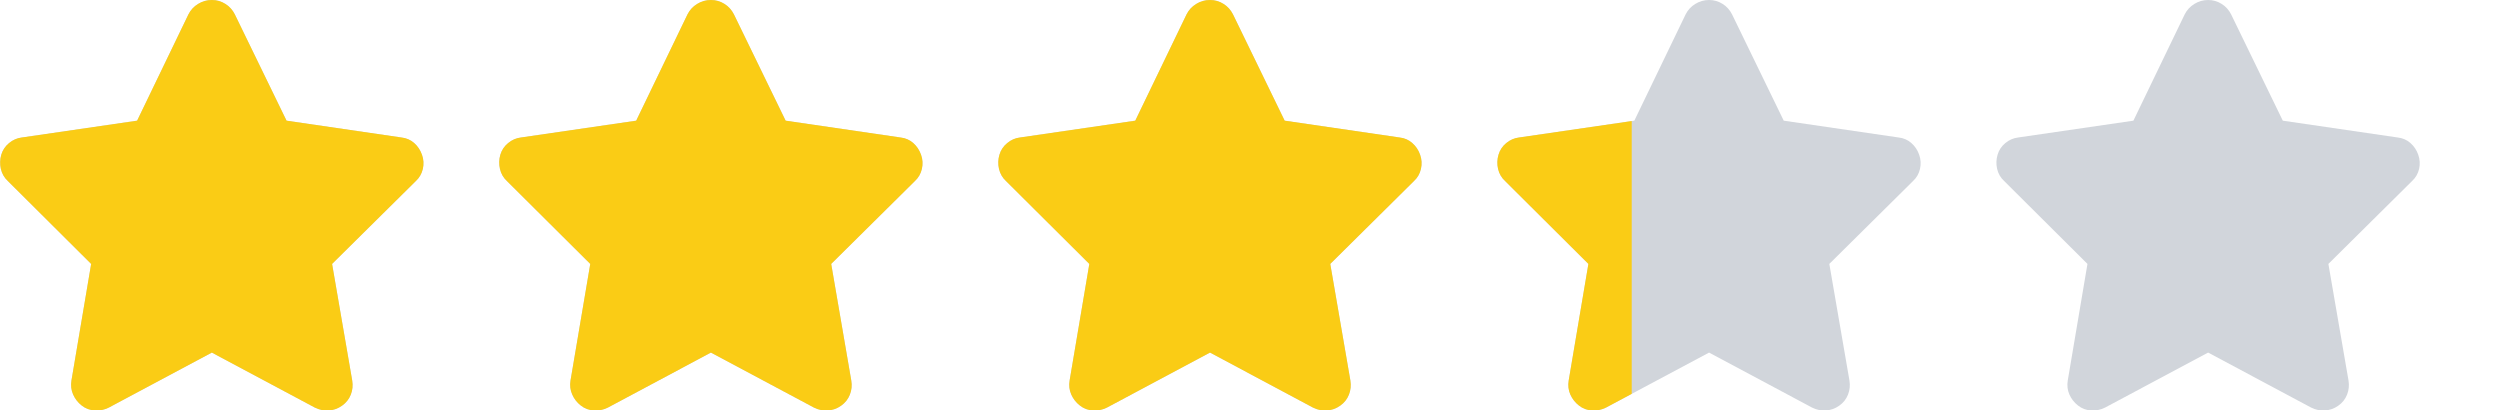 <svg width="67" height="11" viewBox="0 0 67 11" fill="none" xmlns="http://www.w3.org/2000/svg">
<g clip-path="url(#clip0_6314_3949)">
<g clip-path="url(#clip1_6314_3949)">
<path d="M6.293 0.385C6.235 0.268 6.15 0.174 6.04 0.105C5.93 0.035 5.809 0 5.677 0C5.545 0 5.423 0.035 5.309 0.105C5.195 0.174 5.109 0.268 5.05 0.385L3.675 3.234L0.584 3.685C0.46 3.7 0.346 3.749 0.243 3.834C0.141 3.918 0.071 4.023 0.034 4.147C-0.002 4.272 -0.006 4.398 0.023 4.527C0.053 4.655 0.115 4.763 0.21 4.851L2.443 7.073L1.915 10.197C1.893 10.329 1.908 10.454 1.959 10.571C2.011 10.689 2.088 10.788 2.19 10.868C2.293 10.949 2.41 10.993 2.542 11C2.674 11.008 2.799 10.982 2.916 10.923L5.677 9.449L8.438 10.923C8.556 10.982 8.679 11.008 8.807 11C8.935 10.993 9.054 10.951 9.164 10.874C9.274 10.797 9.353 10.698 9.401 10.577C9.449 10.456 9.461 10.329 9.439 10.197L8.9 7.073L11.145 4.851C11.24 4.763 11.302 4.655 11.332 4.527C11.361 4.398 11.354 4.272 11.309 4.147C11.265 4.023 11.196 3.918 11.101 3.834C11.005 3.749 10.892 3.7 10.759 3.685L7.679 3.234L6.293 0.385Z" fill="#D1D5DB"/>
<path d="M19.669 0.385C19.61 0.268 19.526 0.174 19.416 0.105C19.305 0.035 19.184 0 19.052 0C18.921 0 18.798 0.035 18.684 0.105C18.57 0.174 18.484 0.268 18.425 0.385L17.05 3.234L13.96 3.685C13.835 3.7 13.721 3.749 13.618 3.834C13.516 3.918 13.446 4.023 13.409 4.147C13.373 4.272 13.369 4.398 13.399 4.527C13.428 4.655 13.49 4.763 13.585 4.851L15.819 7.073L15.29 10.197C15.268 10.329 15.283 10.454 15.335 10.571C15.386 10.689 15.463 10.788 15.566 10.868C15.668 10.949 15.786 10.993 15.918 11C16.049 11.008 16.174 10.982 16.291 10.923L19.052 9.449L21.814 10.923C21.931 10.982 22.054 11.008 22.182 11C22.31 10.993 22.43 10.951 22.54 10.874C22.649 10.797 22.728 10.698 22.776 10.577C22.824 10.456 22.837 10.329 22.814 10.197L22.276 7.073L24.52 4.851C24.615 4.763 24.677 4.655 24.706 4.527C24.736 4.398 24.729 4.272 24.684 4.147C24.64 4.023 24.571 3.918 24.476 3.834C24.38 3.749 24.267 3.7 24.134 3.685L21.055 3.234L19.669 0.385Z" fill="#D1D5DB"/>
<path d="M33.044 0.385C32.985 0.268 32.901 0.174 32.791 0.105C32.681 0.035 32.559 0 32.428 0C32.295 0 32.173 0.035 32.059 0.105C31.945 0.174 31.859 0.268 31.8 0.385L30.425 3.234L27.334 3.685C27.21 3.7 27.096 3.749 26.994 3.834C26.891 3.918 26.821 4.023 26.785 4.147C26.748 4.272 26.744 4.398 26.773 4.527C26.803 4.655 26.865 4.763 26.96 4.851L29.194 7.073L28.666 10.197C28.643 10.329 28.658 10.454 28.709 10.571C28.761 10.689 28.838 10.788 28.941 10.868C29.043 10.949 29.16 10.993 29.293 11C29.424 11.008 29.549 10.982 29.666 10.923L32.428 9.449L35.188 10.923C35.306 10.982 35.429 11.008 35.557 11C35.685 10.993 35.804 10.951 35.914 10.874C36.025 10.797 36.103 10.698 36.151 10.577C36.199 10.456 36.212 10.329 36.19 10.197L35.651 7.073L37.895 4.851C37.99 4.763 38.052 4.655 38.081 4.527C38.111 4.398 38.103 4.272 38.059 4.147C38.016 4.023 37.946 3.918 37.85 3.834C37.755 3.749 37.642 3.7 37.51 3.685L34.429 3.234L33.044 0.385Z" fill="#D1D5DB"/>
<path d="M46.419 0.385C46.36 0.268 46.276 0.174 46.166 0.105C46.056 0.035 45.934 0 45.803 0C45.67 0 45.548 0.035 45.434 0.105C45.32 0.174 45.234 0.268 45.175 0.385L43.8 3.234L40.709 3.685C40.585 3.7 40.471 3.749 40.368 3.834C40.266 3.918 40.196 4.023 40.16 4.147C40.123 4.272 40.119 4.398 40.148 4.527C40.178 4.655 40.24 4.763 40.336 4.851L42.569 7.073L42.041 10.197C42.019 10.329 42.033 10.454 42.084 10.571C42.136 10.689 42.213 10.788 42.316 10.868C42.418 10.949 42.535 10.993 42.667 11C42.8 11.008 42.924 10.982 43.041 10.923L45.803 9.449L48.563 10.923C48.681 10.982 48.804 11.008 48.932 11C49.06 10.993 49.179 10.951 49.289 10.874C49.4 10.797 49.478 10.698 49.526 10.577C49.574 10.456 49.587 10.329 49.565 10.197L49.026 7.073L51.27 4.851C51.365 4.763 51.427 4.655 51.456 4.527C51.486 4.398 51.478 4.272 51.434 4.147C51.391 4.023 51.321 3.918 51.225 3.834C51.13 3.749 51.017 3.7 50.885 3.685L47.804 3.234L46.419 0.385Z" fill="#D1D5DB"/>
<path d="M59.794 0.385C59.735 0.268 59.651 0.174 59.541 0.105C59.431 0.035 59.309 0 59.178 0C59.045 0 58.923 0.035 58.809 0.105C58.695 0.174 58.609 0.268 58.55 0.385L57.175 3.234L54.084 3.685C53.96 3.7 53.846 3.749 53.743 3.834C53.641 3.918 53.571 4.023 53.535 4.147C53.498 4.272 53.494 4.398 53.523 4.527C53.553 4.655 53.615 4.763 53.711 4.851L55.944 7.073L55.416 10.197C55.394 10.329 55.408 10.454 55.459 10.571C55.511 10.689 55.588 10.788 55.691 10.868C55.793 10.949 55.91 10.993 56.042 11C56.175 11.008 56.299 10.982 56.416 10.923L59.178 9.449L61.938 10.923C62.056 10.982 62.179 11.008 62.307 11C62.435 10.993 62.554 10.951 62.664 10.874C62.775 10.797 62.853 10.698 62.901 10.577C62.949 10.456 62.962 10.329 62.94 10.197L62.401 7.073L64.644 4.851C64.74 4.763 64.802 4.655 64.832 4.527C64.861 4.398 64.853 4.272 64.809 4.147C64.766 4.023 64.696 3.918 64.6 3.834C64.505 3.749 64.391 3.7 64.26 3.685L61.179 3.234L59.794 0.385Z" fill="#D1D5DB"/>
</g>
<g clip-path="url(#clip2_6314_3949)">
<g clip-path="url(#clip3_6314_3949)">
<path d="M6.293 0.385C6.235 0.268 6.15 0.174 6.04 0.105C5.93 0.035 5.809 0 5.677 0C5.545 0 5.423 0.035 5.309 0.105C5.195 0.174 5.109 0.268 5.05 0.385L3.675 3.234L0.584 3.685C0.46 3.7 0.346 3.749 0.243 3.834C0.141 3.918 0.071 4.023 0.034 4.147C-0.002 4.272 -0.006 4.398 0.023 4.527C0.053 4.655 0.115 4.763 0.21 4.851L2.443 7.073L1.915 10.197C1.893 10.329 1.908 10.454 1.959 10.571C2.011 10.689 2.088 10.788 2.19 10.868C2.293 10.949 2.41 10.993 2.542 11C2.674 11.008 2.799 10.982 2.916 10.923L5.677 9.449L8.438 10.923C8.556 10.982 8.679 11.008 8.807 11C8.935 10.993 9.054 10.951 9.164 10.874C9.274 10.797 9.353 10.698 9.401 10.577C9.449 10.456 9.461 10.329 9.439 10.197L8.9 7.073L11.145 4.851C11.24 4.763 11.302 4.655 11.332 4.527C11.361 4.398 11.354 4.272 11.309 4.147C11.265 4.023 11.196 3.918 11.101 3.834C11.005 3.749 10.892 3.7 10.759 3.685L7.679 3.234L6.293 0.385Z" fill="#FACC15"/>
<path d="M19.669 0.385C19.61 0.268 19.526 0.174 19.416 0.105C19.305 0.035 19.184 0 19.052 0C18.921 0 18.798 0.035 18.684 0.105C18.57 0.174 18.484 0.268 18.425 0.385L17.05 3.234L13.96 3.685C13.835 3.7 13.721 3.749 13.618 3.834C13.516 3.918 13.446 4.023 13.409 4.147C13.373 4.272 13.369 4.398 13.399 4.527C13.428 4.655 13.49 4.763 13.585 4.851L15.819 7.073L15.29 10.197C15.268 10.329 15.283 10.454 15.335 10.571C15.386 10.689 15.463 10.788 15.566 10.868C15.668 10.949 15.786 10.993 15.918 11C16.049 11.008 16.174 10.982 16.291 10.923L19.052 9.449L21.814 10.923C21.931 10.982 22.054 11.008 22.182 11C22.31 10.993 22.43 10.951 22.54 10.874C22.649 10.797 22.728 10.698 22.776 10.577C22.824 10.456 22.837 10.329 22.814 10.197L22.276 7.073L24.52 4.851C24.615 4.763 24.677 4.655 24.706 4.527C24.736 4.398 24.729 4.272 24.684 4.147C24.64 4.023 24.571 3.918 24.476 3.834C24.38 3.749 24.267 3.7 24.134 3.685L21.055 3.234L19.669 0.385Z" fill="#FACC15"/>
<path d="M33.044 0.385C32.985 0.268 32.901 0.174 32.791 0.105C32.681 0.035 32.559 0 32.428 0C32.295 0 32.173 0.035 32.059 0.105C31.945 0.174 31.859 0.268 31.8 0.385L30.425 3.234L27.334 3.685C27.21 3.7 27.096 3.749 26.994 3.834C26.891 3.918 26.821 4.023 26.785 4.147C26.748 4.272 26.744 4.398 26.773 4.527C26.803 4.655 26.865 4.763 26.96 4.851L29.194 7.073L28.666 10.197C28.643 10.329 28.658 10.454 28.709 10.571C28.761 10.689 28.838 10.788 28.941 10.868C29.043 10.949 29.16 10.993 29.293 11C29.424 11.008 29.549 10.982 29.666 10.923L32.428 9.449L35.188 10.923C35.306 10.982 35.429 11.008 35.557 11C35.685 10.993 35.804 10.951 35.914 10.874C36.025 10.797 36.103 10.698 36.151 10.577C36.199 10.456 36.212 10.329 36.19 10.197L35.651 7.073L37.895 4.851C37.99 4.763 38.052 4.655 38.081 4.527C38.111 4.398 38.103 4.272 38.059 4.147C38.016 4.023 37.946 3.918 37.85 3.834C37.755 3.749 37.642 3.7 37.51 3.685L34.429 3.234L33.044 0.385Z" fill="#FACC15"/>
<path d="M46.419 0.385C46.36 0.268 46.276 0.174 46.166 0.105C46.056 0.035 45.934 0 45.803 0C45.67 0 45.548 0.035 45.434 0.105C45.32 0.174 45.234 0.268 45.175 0.385L43.8 3.234L40.709 3.685C40.585 3.7 40.471 3.749 40.368 3.834C40.266 3.918 40.196 4.023 40.16 4.147C40.123 4.272 40.119 4.398 40.148 4.527C40.178 4.655 40.24 4.763 40.336 4.851L42.569 7.073L42.041 10.197C42.019 10.329 42.033 10.454 42.084 10.571C42.136 10.689 42.213 10.788 42.316 10.868C42.418 10.949 42.535 10.993 42.667 11C42.8 11.008 42.924 10.982 43.041 10.923L45.803 9.449L48.563 10.923C48.681 10.982 48.804 11.008 48.932 11C49.06 10.993 49.179 10.951 49.289 10.874C49.4 10.797 49.478 10.698 49.526 10.577C49.574 10.456 49.587 10.329 49.565 10.197L49.026 7.073L51.27 4.851C51.365 4.763 51.427 4.655 51.456 4.527C51.486 4.398 51.478 4.272 51.434 4.147C51.391 4.023 51.321 3.918 51.225 3.834C51.13 3.749 51.017 3.7 50.885 3.685L47.804 3.234L46.419 0.385Z" fill="#FACC15"/>
</g>
</g>
</g>
<defs>
<clipPath id="clip0_6314_3949">
<rect width="66.88" height="11" fill="white"/>
</clipPath>
<clipPath id="clip1_6314_3949">
<rect width="66.88" height="11" fill="white" transform="matrix(1 0 0 -1 0 11)"/>
</clipPath>
<clipPath id="clip2_6314_3949">
<rect width="43.73" height="11" fill="white"/>
</clipPath>
<clipPath id="clip3_6314_3949">
<rect width="66.88" height="11" fill="white" transform="matrix(1 0 0 -1 0 11)"/>
</clipPath>
</defs>
</svg>
